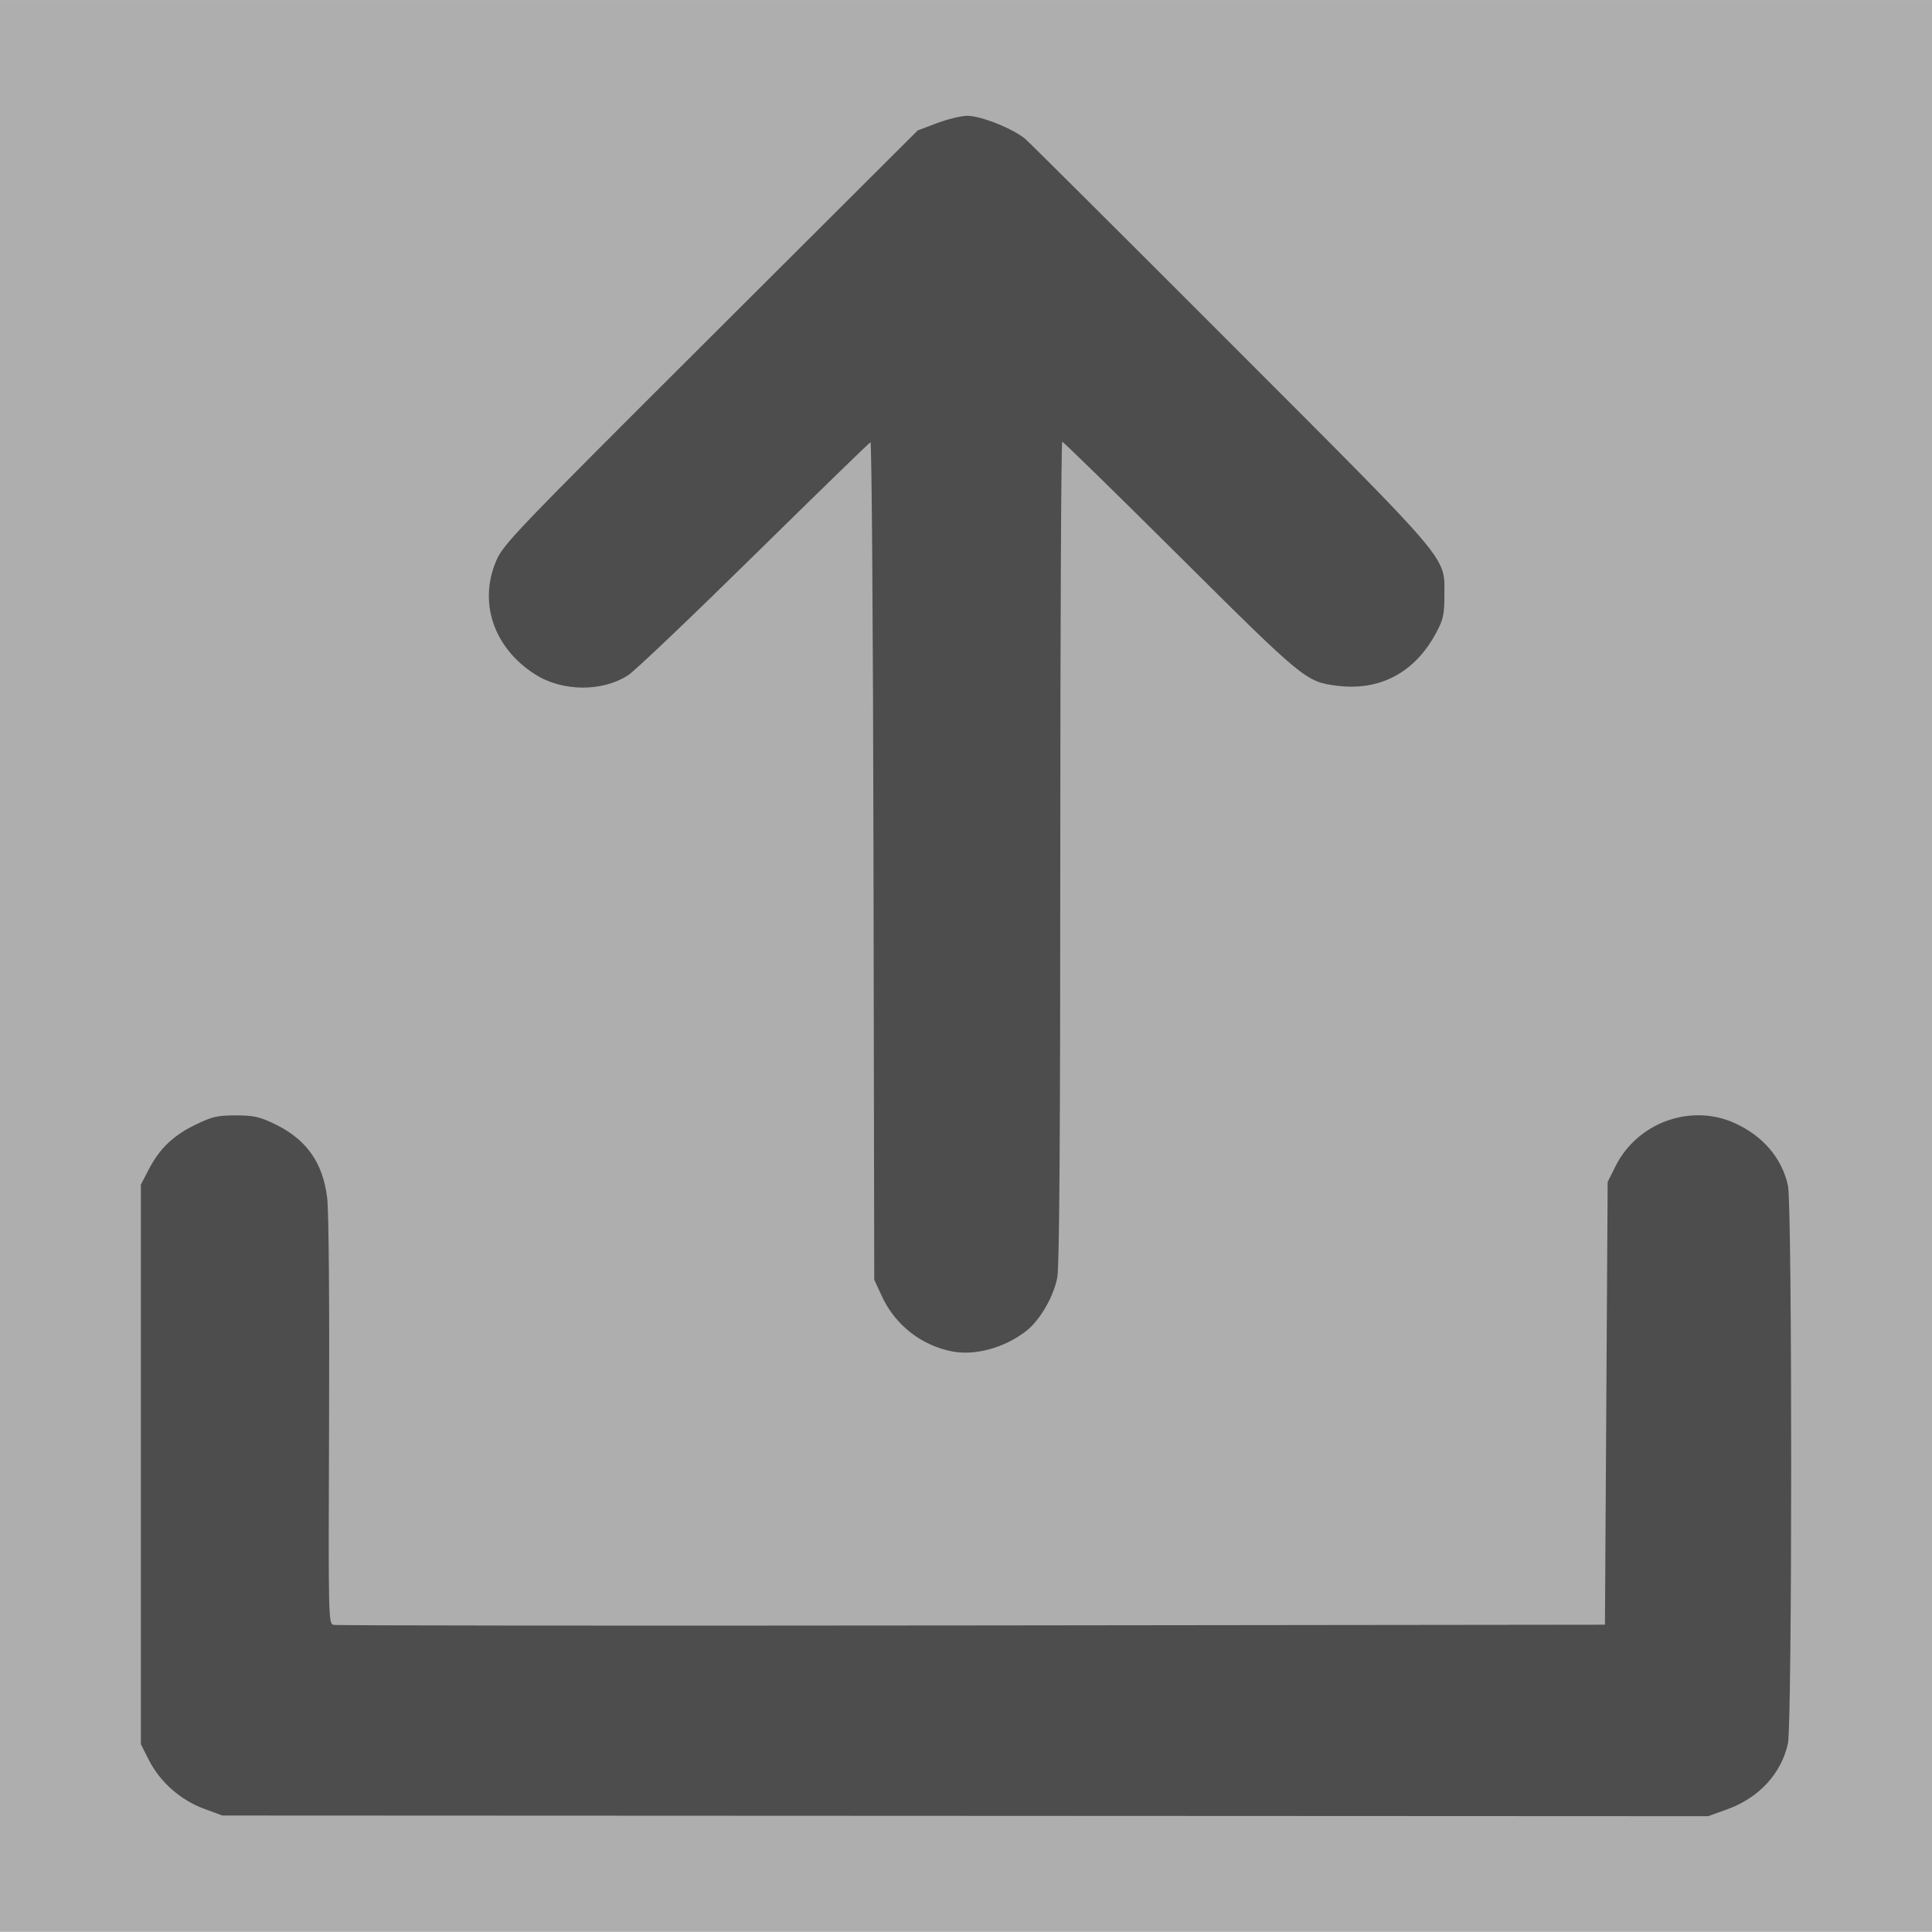 <?xml version="1.0" encoding="UTF-8" standalone="no"?>
<svg
   xmlns:dc="http://purl.org/dc/elements/1.1/"
   xmlns:cc="http://creativecommons.org/ns#"
   xmlns:rdf="http://www.w3.org/1999/02/22-rdf-syntax-ns#"
   xmlns:svg="http://www.w3.org/2000/svg"
   xmlns="http://www.w3.org/2000/svg"
   xmlns:sodipodi="http://sodipodi.sourceforge.net/DTD/sodipodi-0.dtd"
   xmlns:inkscape="http://www.inkscape.org/namespaces/inkscape"
   width="100"
   height="100"
   id="svg2"
   version="1.1"
   inkscape:version="0.91 r13725"
   sodipodi:docname="Upload.svg">
  <defs
     id="defs12">
    <inkscape:path-effect
       linkedpath=""
       is_visible="true"
       id="path-effect4148"
       effect="clone_original" />
    <inkscape:path-effect
       effect="clone_original"
       id="path-effect4144"
       is_visible="true"
       linkedpath="" />
  </defs>
  <sodipodi:namedview
     pagecolor="#ffffff"
     bordercolor="#666666"
     borderopacity="1"
     objecttolerance="10"
     gridtolerance="10"
     guidetolerance="10"
     inkscape:pageopacity="0"
     inkscape:pageshadow="2"
     inkscape:window-width="1920"
     inkscape:window-height="1017"
     id="namedview10"
     showgrid="false"
     inkscape:zoom="4"
     inkscape:cx="83.128878"
     inkscape:cy="17.34057"
     inkscape:window-x="-8"
     inkscape:window-y="-8"
     inkscape:window-maximized="1"
     inkscape:current-layer="svg2" />
  <g
     id="g4156"
     transform="translate(-4.894,-2.317)">
    <g
       id="g4152" />
  </g>
  <rect
     style="fill:#aeaeae;fill-opacity:1;stroke:none;stroke-opacity:1"
     id="rect4764"
     width="100.005"
     height="99.99"
     x="1.9550323e-005"
     y="0.001" />
  <path
     style="fill:#4d4d4d;fill-opacity:1"
     d="M 10.548,93.616 C 9.34,93.169 8.279,92.23 7.707,91.1 l -0.416,-0.821 0,-14.481 0,-14.481 0.401,-0.773 c 0.568,-1.095 1.274,-1.774 2.426,-2.33 0.871,-0.421 1.137,-0.482 2.077,-0.482 0.899,0 1.224,0.068 1.954,0.412 1.687,0.793 2.562,2.005 2.786,3.86 0.082,0.679 0.122,5.369 0.098,11.586 -0.039,10.345 -0.037,10.446 0.242,10.513 0.155,0.037 15.022,0.05 33.039,0.029 l 32.758,-0.038 0.07,-11.458 0.07,-11.458 0.405,-0.811 c 1.129,-2.264 3.898,-3.267 6.171,-2.236 1.469,0.666 2.453,1.824 2.758,3.245 0.222,1.035 0.22,27.824 -0.003,28.86 -0.332,1.548 -1.489,2.811 -3.118,3.404 L 88.412,94.006 49.96,93.988 11.509,93.971 10.548,93.616 Z M 49.295,69.952 C 47.695,69.647 46.333,68.581 45.648,67.097 l -0.397,-0.859 -0.039,-21.697 c -0.021,-11.933 -0.092,-21.676 -0.156,-21.651 -0.065,0.025 -2.768,2.653 -6.007,5.839 -3.239,3.186 -6.174,5.981 -6.522,6.21 -1.342,0.883 -3.424,0.866 -4.838,-0.039 -2.13,-1.363 -2.929,-3.7 -2.007,-5.868 0.364,-0.857 0.908,-1.425 11.101,-11.59 L 47.5,6.751 48.502,6.373 c 0.551,-0.208 1.256,-0.379 1.567,-0.379 0.713,0 2.416,0.685 3.018,1.215 0.252,0.222 5.045,4.995 10.652,10.607 11.515,11.527 11.022,10.946 11.022,13.001 0,0.986 -0.054,1.237 -0.415,1.917 -1.103,2.08 -2.922,3.049 -5.173,2.757 -1.573,-0.204 -1.724,-0.328 -8.11,-6.68 -3.288,-3.271 -6.025,-5.946 -6.081,-5.946 -0.056,0 -0.102,9.542 -0.102,21.204 0,14.691 -0.047,21.46 -0.153,22.038 -0.182,0.99 -0.89,2.217 -1.602,2.777 -1.103,0.868 -2.638,1.296 -3.831,1.068 z"
     id="path4777"
     inkscape:connector-curvature="0" />
</svg>
